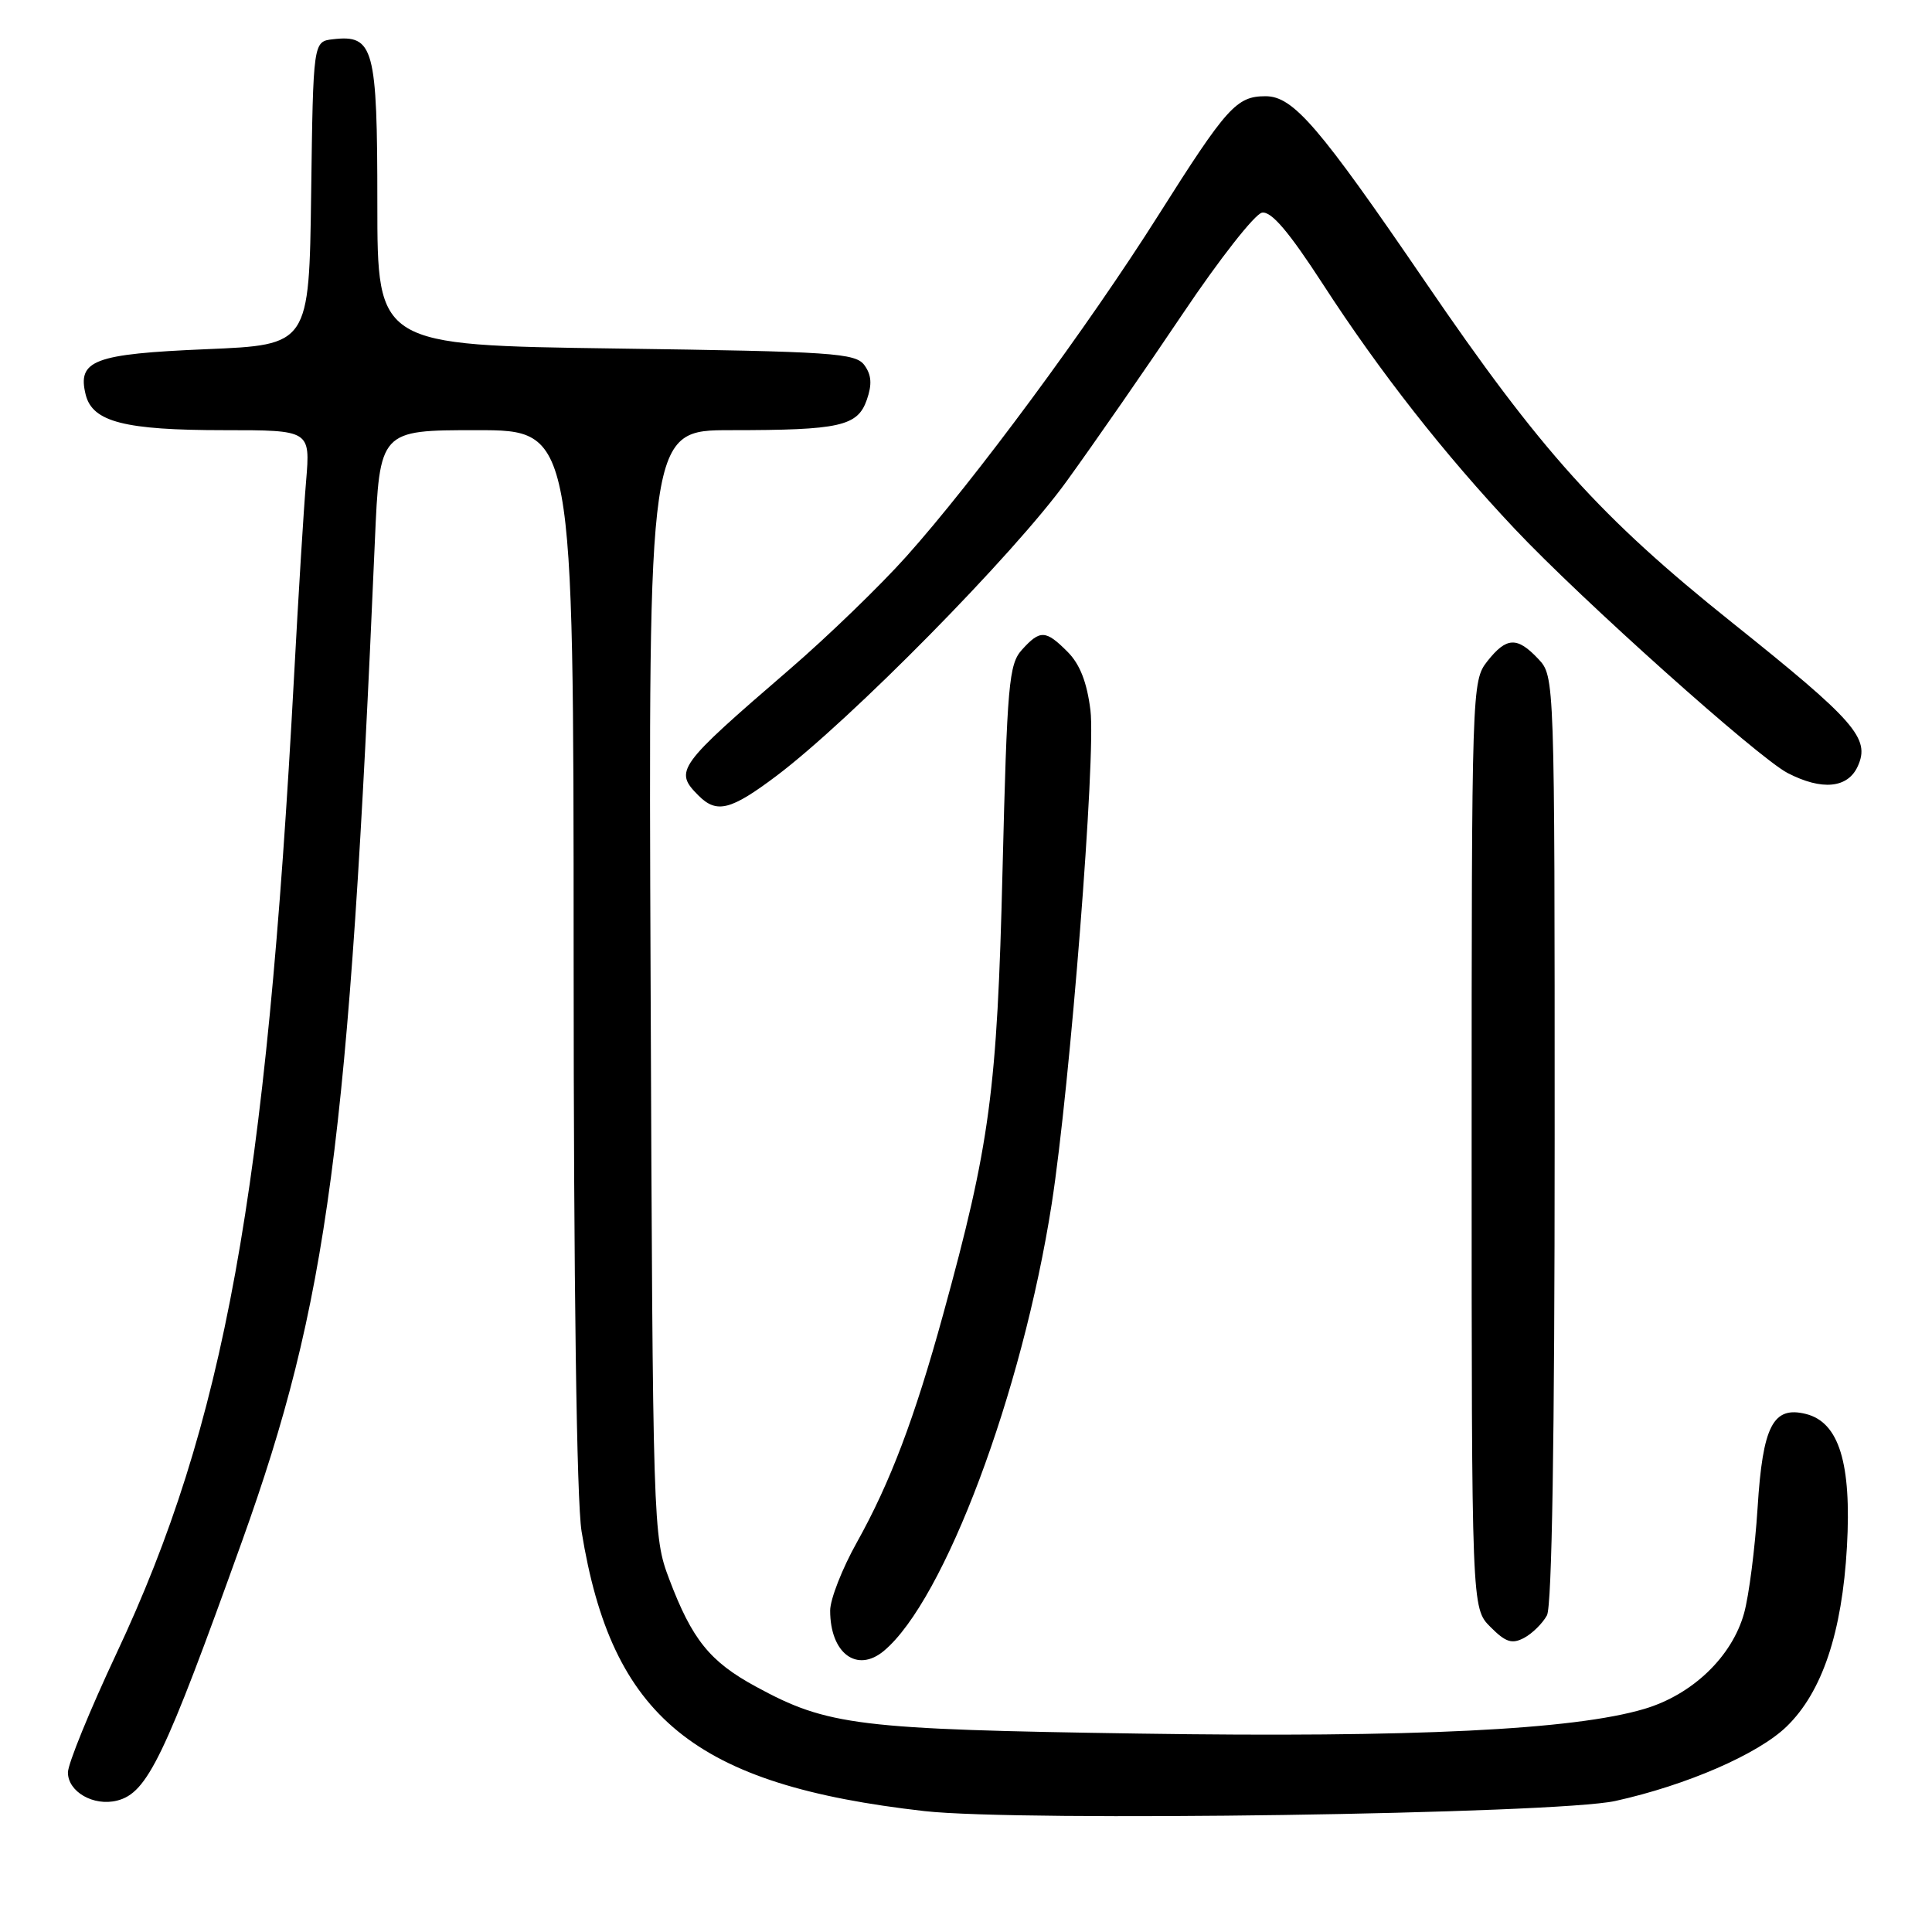 <?xml version="1.0" encoding="UTF-8" standalone="no"?>
<!DOCTYPE svg PUBLIC "-//W3C//DTD SVG 1.1//EN" "http://www.w3.org/Graphics/SVG/1.1/DTD/svg11.dtd" >
<svg xmlns="http://www.w3.org/2000/svg" xmlns:xlink="http://www.w3.org/1999/xlink" version="1.1" viewBox="0 0 256 256">
 <g >
 <path fill="currentColor"
d=" M 214.03 238.64 C 223.46 236.56 232.95 232.44 236.73 228.78 C 241.44 224.22 244.09 216.32 244.73 204.94 C 245.35 193.89 243.68 188.46 239.30 187.36 C 234.94 186.27 233.57 188.92 232.89 199.79 C 232.55 205.13 231.75 211.42 231.10 213.76 C 229.50 219.52 224.26 224.55 217.88 226.44 C 208.53 229.22 187.26 230.26 151.02 229.71 C 113.64 229.15 109.67 228.67 100.15 223.48 C 94.05 220.17 91.70 217.24 88.67 209.23 C 86.53 203.57 86.50 202.59 86.21 130.25 C 85.91 57.00 85.91 57.00 96.83 57.00 C 111.30 57.00 113.64 56.48 114.86 52.97 C 115.57 50.93 115.48 49.68 114.54 48.39 C 113.36 46.78 110.43 46.58 81.62 46.18 C 50.00 45.74 50.00 45.74 50.00 26.94 C 50.00 6.32 49.53 4.57 44.12 5.20 C 41.50 5.50 41.50 5.50 41.23 25.60 C 40.96 45.70 40.96 45.70 27.34 46.27 C 12.42 46.90 10.21 47.73 11.36 52.32 C 12.27 55.91 16.53 57.00 29.71 57.00 C 41.12 57.00 41.12 57.00 40.56 63.75 C 40.24 67.46 39.53 79.05 38.97 89.50 C 35.27 158.23 29.74 188.67 15.41 219.14 C 11.89 226.65 9.00 233.72 9.00 234.86 C 9.00 237.42 12.40 239.37 15.51 238.59 C 19.53 237.58 21.78 232.92 32.08 204.20 C 43.45 172.48 46.23 151.60 49.67 71.75 C 50.31 57.00 50.31 57.00 63.16 57.00 C 76.00 57.00 76.00 57.00 76.01 126.75 C 76.01 170.23 76.41 198.91 77.06 202.91 C 81.06 227.61 91.98 236.52 122.50 239.98 C 135.17 241.41 206.14 240.37 214.03 238.64 Z  M 117.12 218.75 C 125.13 212.06 135.45 184.59 139.36 159.50 C 141.80 143.79 145.23 100.14 144.49 94.12 C 144.03 90.40 143.09 88.00 141.46 86.37 C 138.56 83.46 137.82 83.43 135.41 86.10 C 133.68 88.01 133.45 90.62 132.84 115.35 C 132.13 144.52 131.18 151.62 124.96 174.21 C 121.18 187.96 117.95 196.47 113.54 204.37 C 111.59 207.85 110.00 211.92 110.00 213.41 C 110.00 219.07 113.55 221.73 117.12 218.75 Z  M 204.98 214.04 C 205.64 212.80 206.00 190.72 206.00 150.88 C 206.00 89.63 206.00 89.63 203.83 87.31 C 201.02 84.33 199.62 84.40 197.07 87.63 C 195.03 90.24 195.00 91.07 195.00 151.68 C 195.00 213.09 195.00 213.09 197.49 215.58 C 199.52 217.62 200.35 217.88 201.97 217.02 C 203.06 216.43 204.41 215.09 204.98 214.04 Z  M 102.91 102.79 C 112.73 95.38 134.35 73.44 141.31 63.80 C 145.01 58.69 151.97 48.65 156.77 41.50 C 161.57 34.35 166.27 28.36 167.22 28.18 C 168.45 27.96 170.76 30.67 175.31 37.68 C 182.82 49.27 191.38 60.18 200.73 70.10 C 209.56 79.47 232.98 100.42 236.87 102.43 C 241.41 104.78 244.84 104.45 246.16 101.54 C 247.85 97.84 245.87 95.57 229.47 82.46 C 212.07 68.55 204.14 59.74 188.88 37.38 C 174.74 16.68 171.36 12.75 167.69 12.75 C 163.84 12.75 162.55 14.19 153.49 28.52 C 144.17 43.27 129.10 63.68 120.08 73.75 C 116.60 77.64 109.67 84.34 104.66 88.66 C 89.67 101.59 89.28 102.13 92.57 105.43 C 94.98 107.84 96.84 107.36 102.91 102.79 Z "/>
</g>
</svg>
